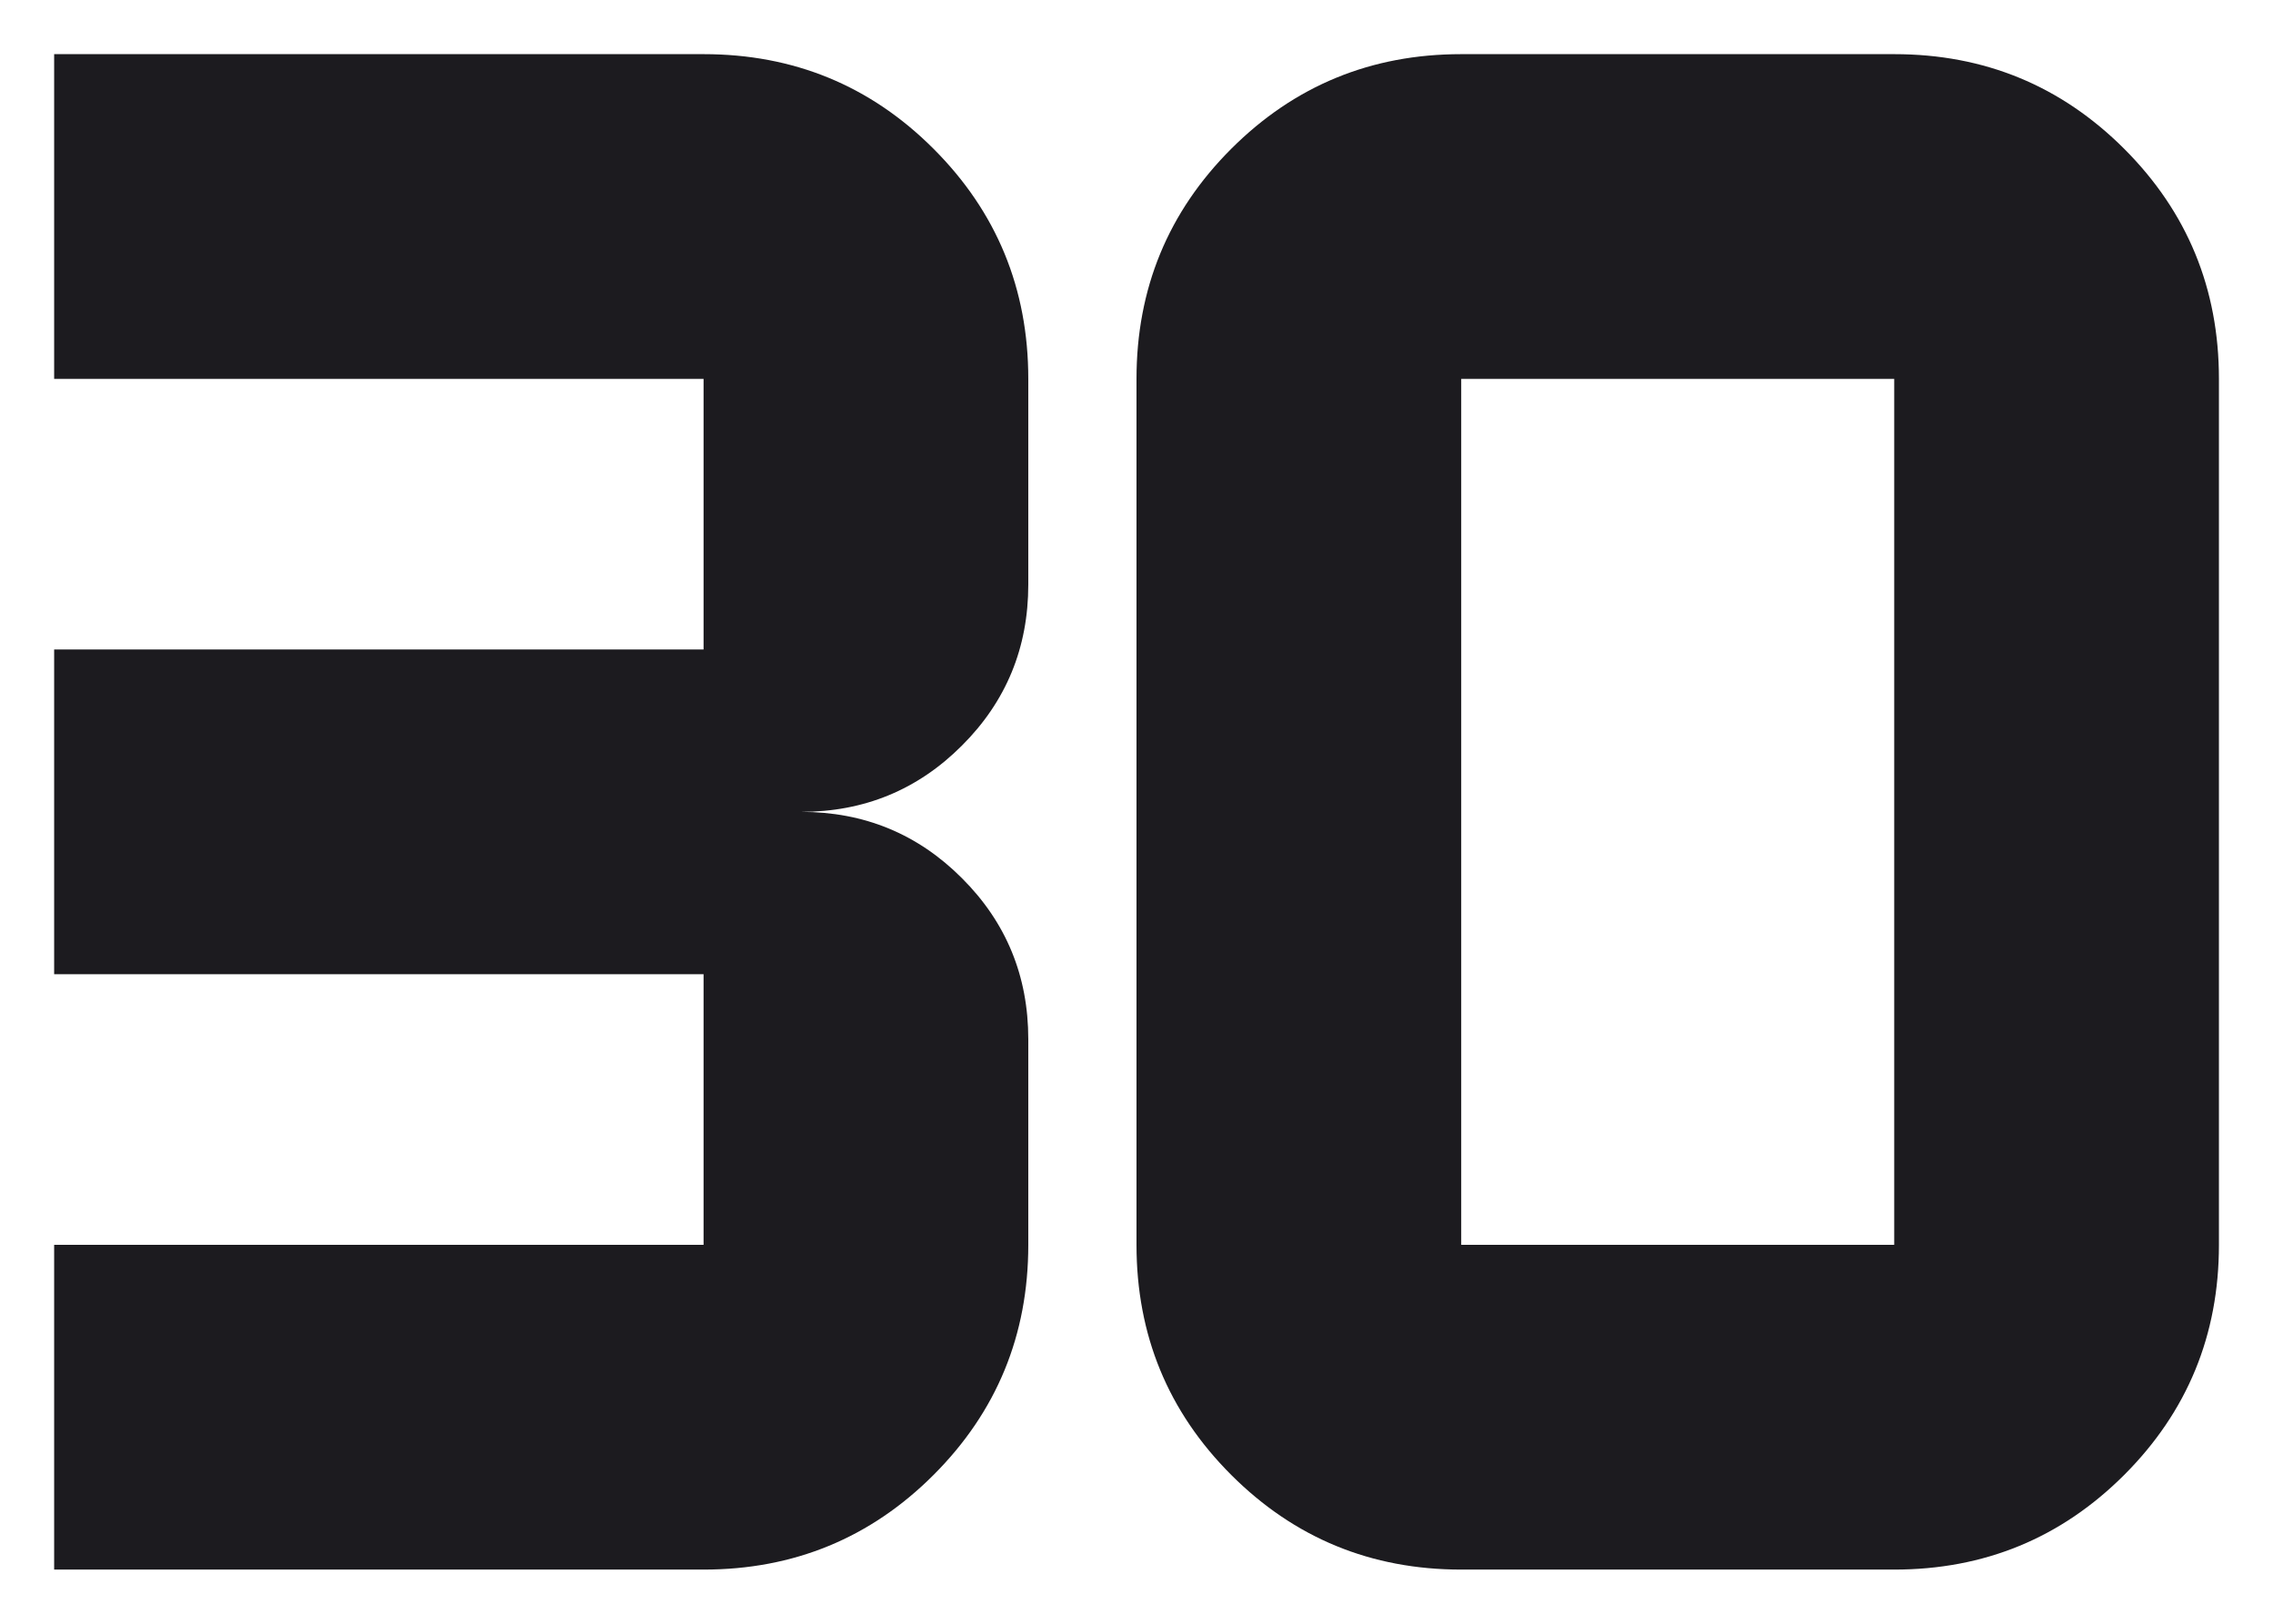 <svg width="28" height="20" viewBox="0 0 28 20" fill="none" xmlns="http://www.w3.org/2000/svg">
<path d="M0.667 19.333V15.333H8.667V12H0.667V8H8.667V4.667H0.667V0.667H8.667C9.778 0.667 10.723 1.056 11.5 1.833C12.278 2.611 12.667 3.556 12.667 4.667V7.2C12.667 7.978 12.395 8.639 11.85 9.183C11.306 9.728 10.645 10 9.867 10C10.645 10 11.306 10.272 11.85 10.817C12.395 11.361 12.667 12.022 12.667 12.8V15.333C12.667 16.444 12.278 17.389 11.5 18.167C10.723 18.944 9.778 19.333 8.667 19.333H0.667ZM18 15.333H23.334V4.667H18V15.333ZM18 19.333C16.889 19.333 15.945 18.944 15.167 18.167C14.389 17.389 14 16.444 14 15.333V4.667C14 3.556 14.389 2.611 15.167 1.833C15.945 1.056 16.889 0.667 18 0.667H23.334C24.445 0.667 25.389 1.056 26.167 1.833C26.945 2.611 27.334 3.556 27.334 4.667V15.333C27.334 16.444 26.945 17.389 26.167 18.167C25.389 18.944 24.445 19.333 23.334 19.333H18Z" fill="#1C1B1F"/>
</svg>
